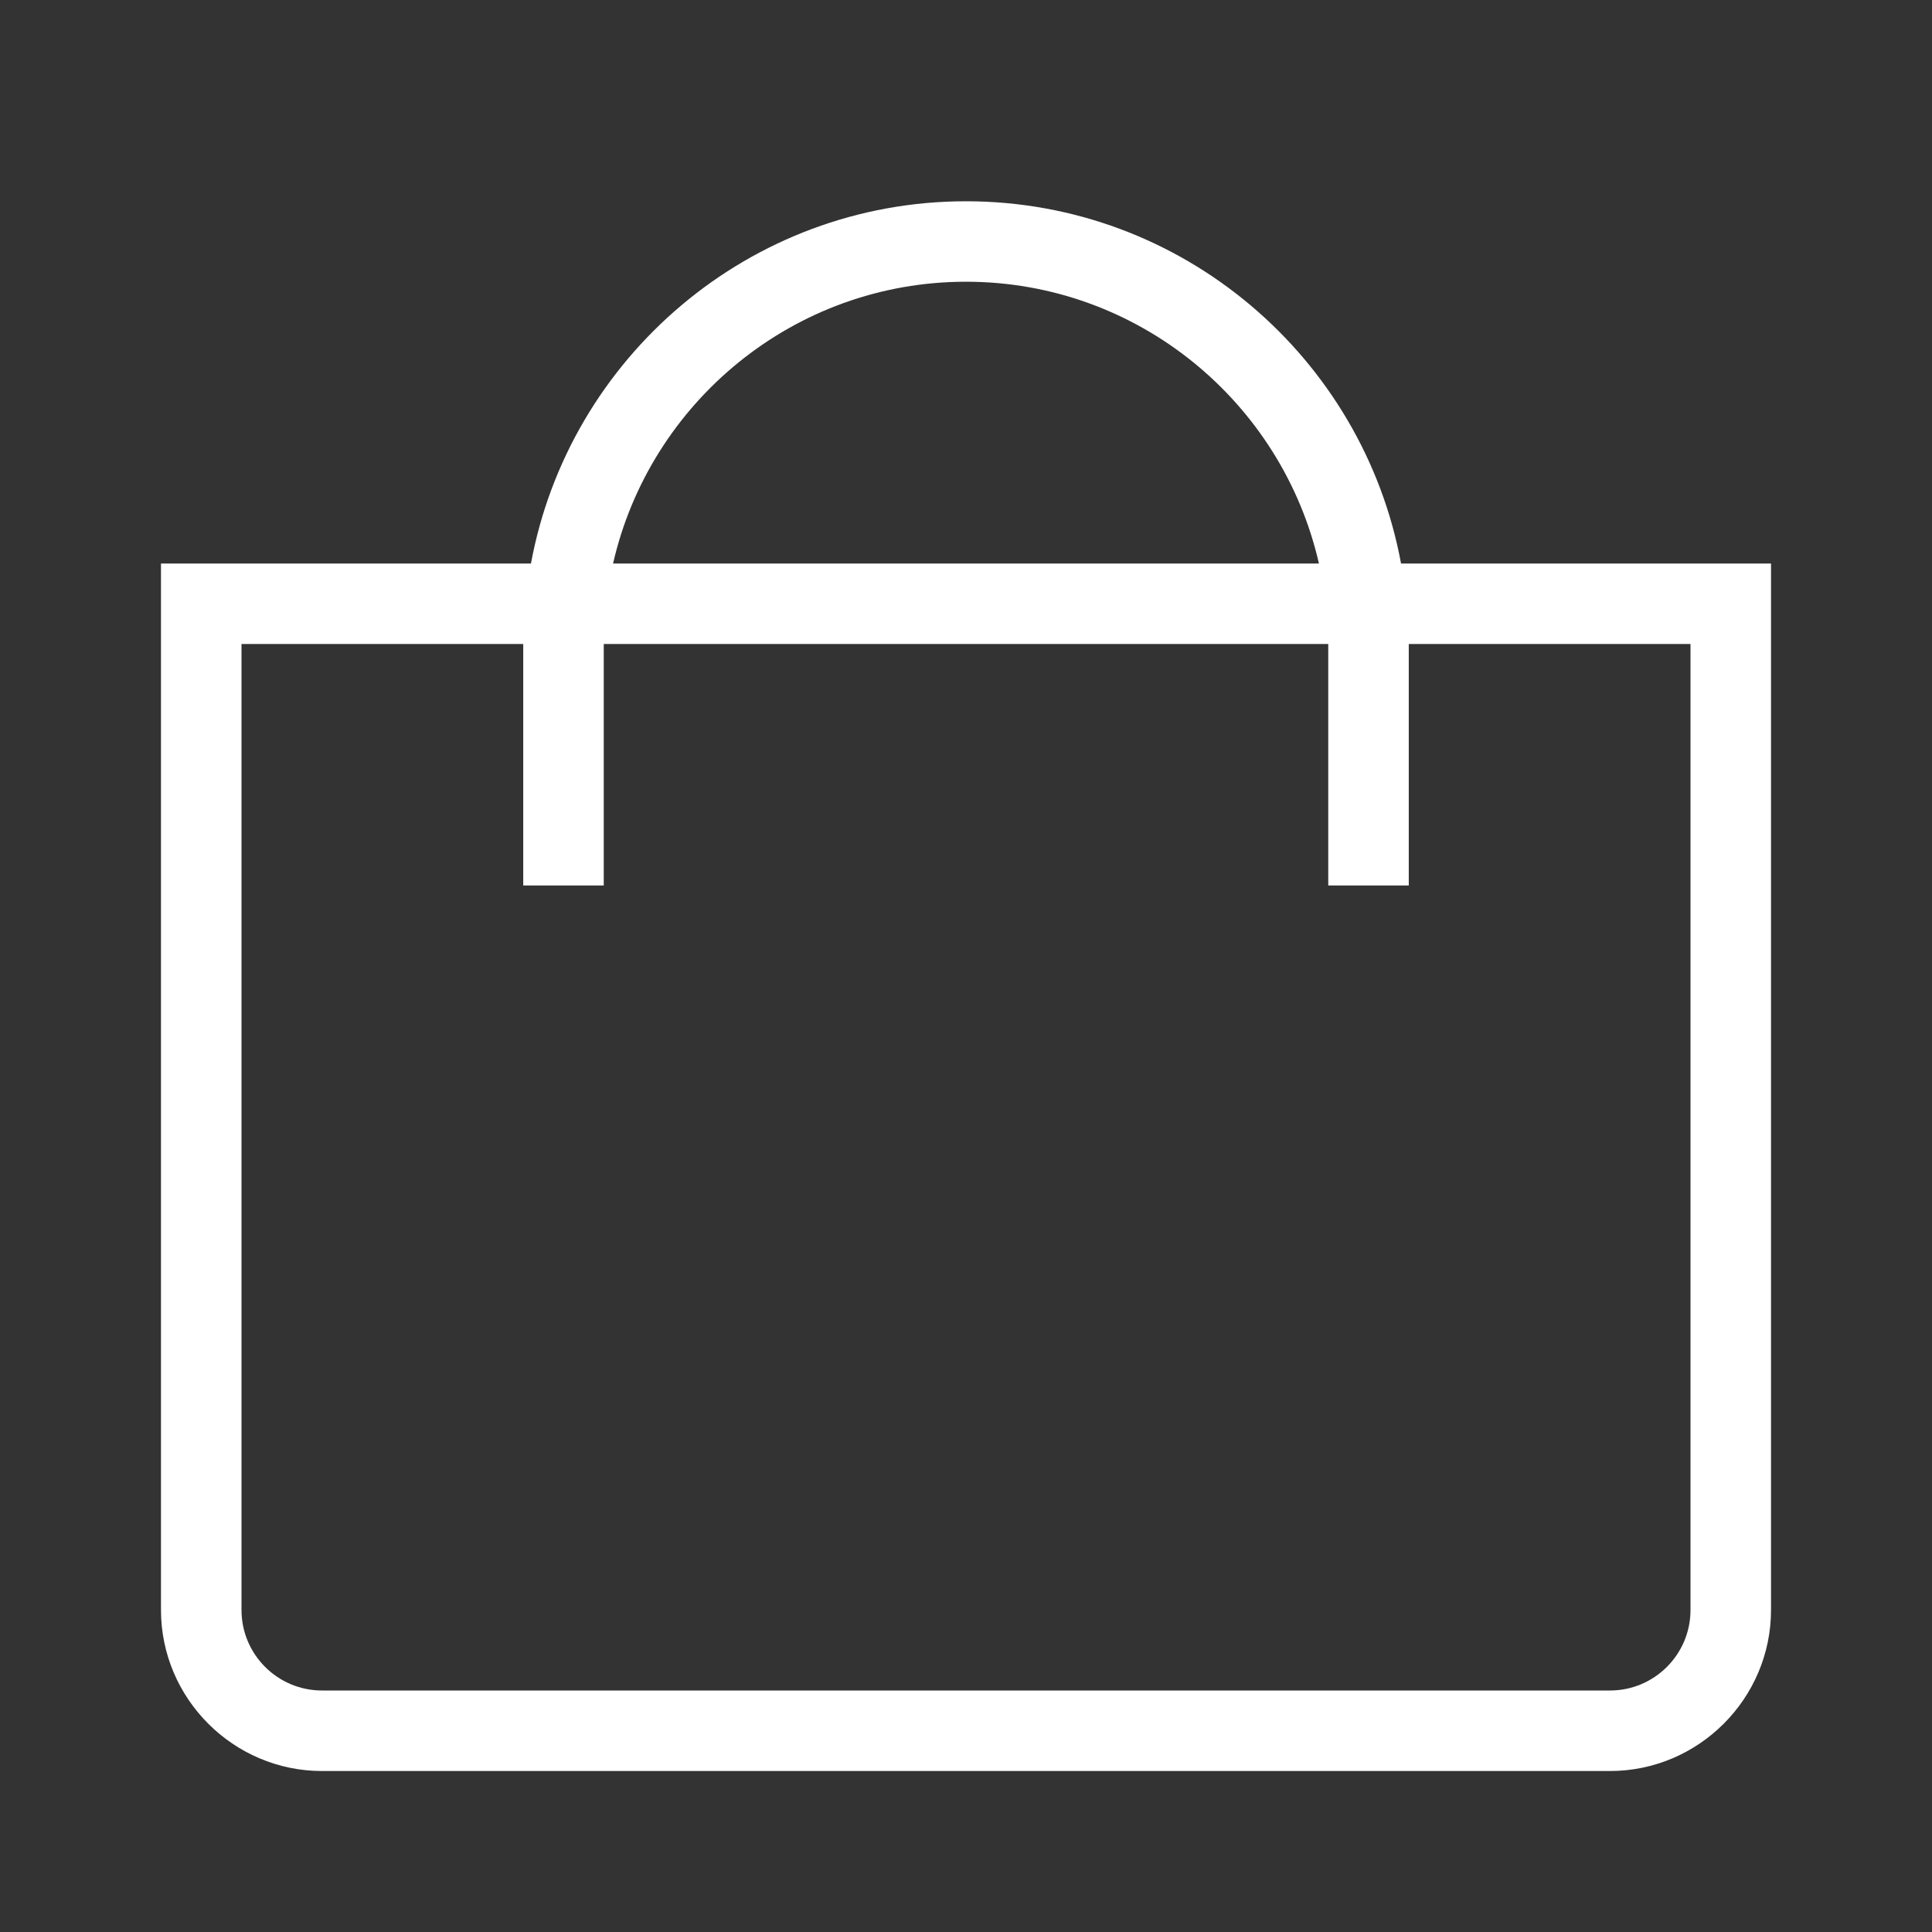 <svg width="34" height="34" viewBox="0 0 34 34" fill="none" xmlns="http://www.w3.org/2000/svg">
<rect x="0" y="0" width="34" height="34" fill="#333333" stroke="none"/>
<g clip-path="url(#clip0_140_47)">
<path d="M2.833 28.333C2.833 29.892 4.108 31.167 5.667 31.167H28.333C29.892 31.167 31.167 29.892 31.167 28.333V9.917H24.656C23.988 6.296 20.812 3.542 17 3.542C13.188 3.542 10.012 6.296 9.344 9.917H2.833V28.333ZM17 4.958C20.028 4.958 22.564 7.082 23.211 9.917H10.789C11.436 7.082 13.972 4.958 17 4.958ZM9.208 11.333V15.583H10.625V11.333H23.375V15.583H24.792V11.333H29.75V28.333C29.75 29.115 29.115 29.75 28.333 29.75H5.667C4.885 29.75 4.25 29.115 4.25 28.333V11.333H9.208Z" fill="white"/>
</g>
<defs>
<clipPath id="clip0_140_47">
<rect width="34" height="34" fill="white"/>
</clipPath>
</defs>
</svg>
